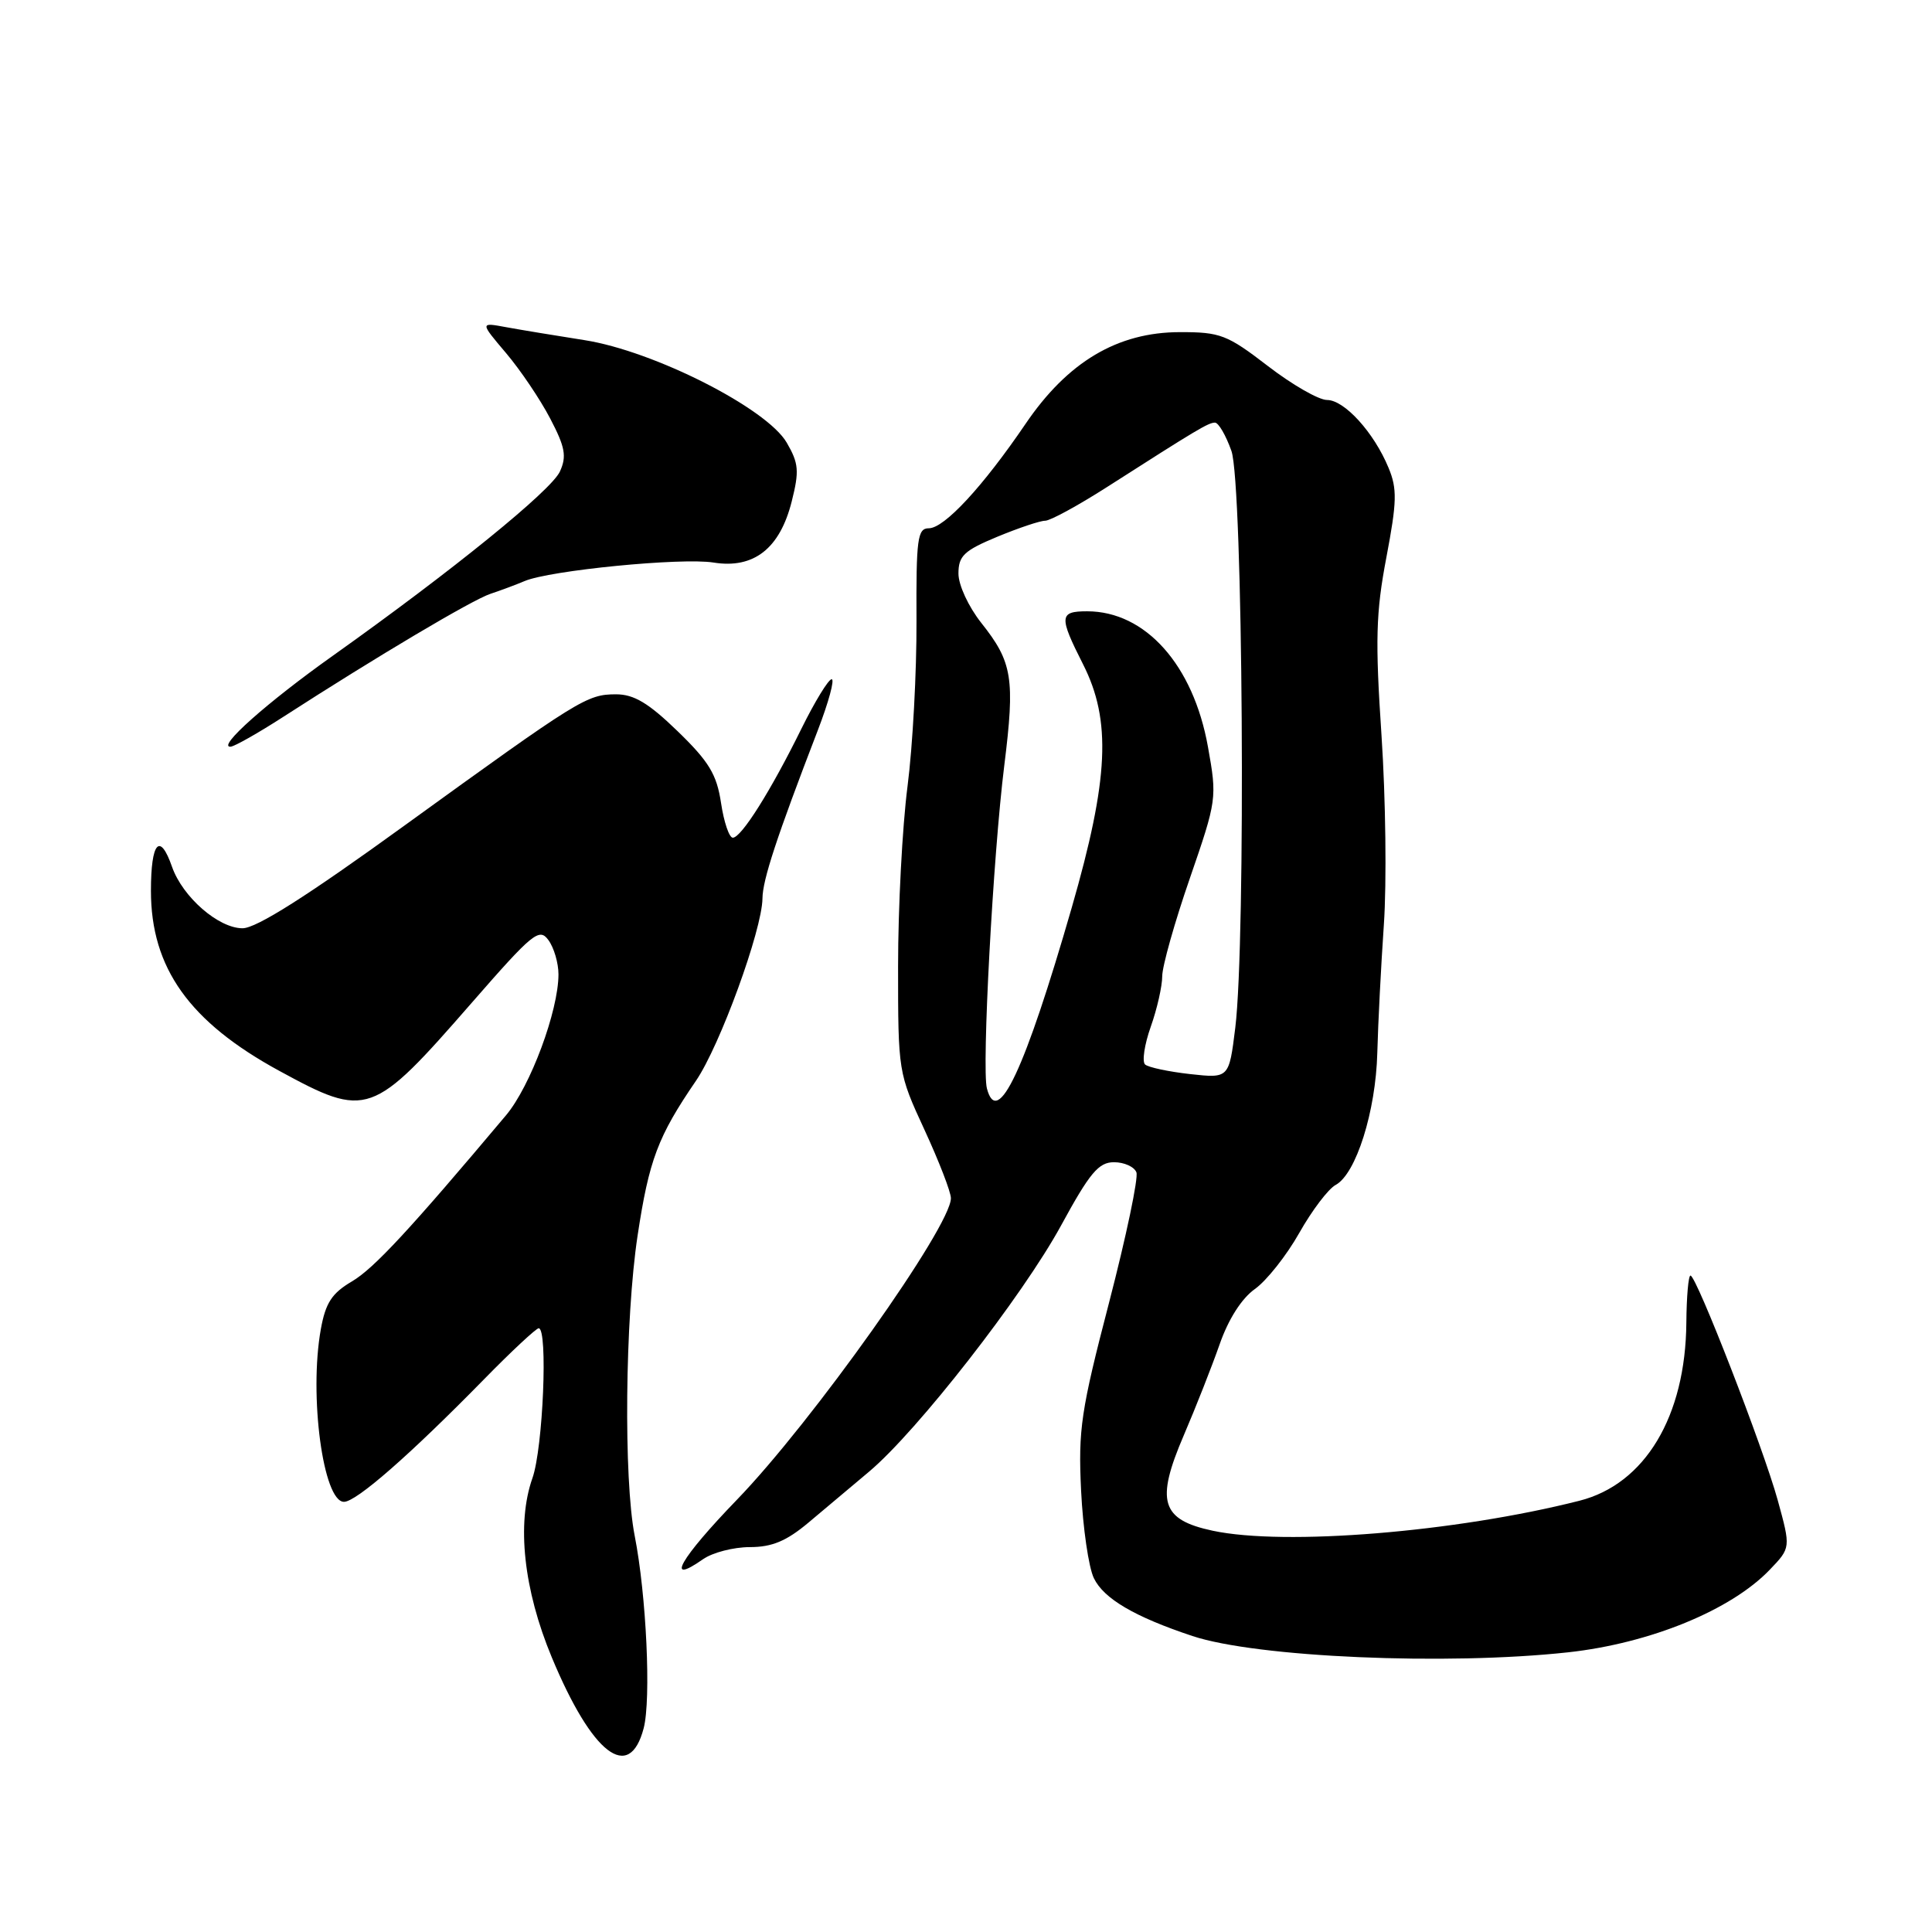 <?xml version="1.0" encoding="UTF-8" standalone="no"?>
<!DOCTYPE svg PUBLIC "-//W3C//DTD SVG 1.1//EN" "http://www.w3.org/Graphics/SVG/1.1/DTD/svg11.dtd" >
<svg xmlns="http://www.w3.org/2000/svg" xmlns:xlink="http://www.w3.org/1999/xlink" version="1.1" viewBox="0 0 256 256">
 <g >
 <path fill="currentColor"
d=" M 85.29 229.00 C 86.29 225.16 85.65 211.37 84.10 203.50 C 82.62 195.97 82.82 174.75 84.48 163.75 C 86.00 153.70 87.17 150.59 92.22 143.21 C 95.39 138.57 100.98 123.24 101.03 119.06 C 101.05 116.59 102.90 110.96 108.37 96.75 C 109.80 93.04 110.62 90.00 110.20 90.00 C 109.78 90.00 107.98 92.94 106.21 96.52 C 102.14 104.79 98.23 111.00 97.10 111.00 C 96.62 111.00 95.92 108.93 95.54 106.39 C 94.97 102.61 93.95 100.92 89.79 96.89 C 85.94 93.16 84.01 92.00 81.62 92.00 C 77.75 92.01 76.80 92.60 53.65 109.35 C 40.68 118.75 33.97 123.00 32.14 123.00 C 28.95 123.00 24.20 118.86 22.80 114.87 C 21.18 110.22 20.00 111.56 20.00 118.04 C 20.00 128.26 25.10 135.41 37.00 141.89 C 48.66 148.24 49.31 148.01 62.53 132.85 C 70.60 123.60 71.46 122.90 72.67 124.57 C 73.40 125.56 74.00 127.61 74.00 129.10 C 74.00 133.94 70.28 143.94 67.06 147.77 C 54.29 162.96 49.55 168.07 46.64 169.79 C 43.97 171.36 43.14 172.64 42.51 176.13 C 40.93 184.94 42.82 199.00 45.58 199.00 C 47.21 199.00 54.30 192.80 64.13 182.77 C 67.78 179.04 71.05 176.00 71.38 176.00 C 72.62 176.00 71.96 191.87 70.55 195.86 C 68.43 201.86 69.38 210.65 73.12 219.62 C 78.46 232.45 83.39 236.25 85.29 229.00 Z  M 207.79 218.94 C 218.64 217.75 229.37 213.36 234.51 207.99 C 237.29 205.09 237.29 205.09 235.56 198.79 C 233.65 191.86 224.79 169.04 224.00 169.02 C 223.72 169.01 223.48 171.81 223.45 175.25 C 223.35 187.69 217.97 196.66 209.27 198.86 C 192.85 203.02 170.25 204.86 160.69 202.83 C 153.84 201.37 153.10 198.93 156.86 190.18 C 158.44 186.50 160.57 181.09 161.60 178.15 C 162.76 174.81 164.52 172.05 166.28 170.80 C 167.83 169.70 170.48 166.35 172.16 163.37 C 173.84 160.39 176.01 157.53 176.98 157.01 C 179.68 155.56 182.30 147.27 182.50 139.50 C 182.60 135.65 182.99 128.00 183.37 122.50 C 183.75 117.00 183.61 105.75 183.06 97.50 C 182.21 84.80 182.31 81.18 183.70 73.87 C 185.10 66.49 185.15 64.77 183.99 61.99 C 182.06 57.31 178.14 53.00 175.84 53.00 C 174.74 53.00 171.22 50.98 168.00 48.50 C 162.60 44.35 161.70 44.00 156.33 44.01 C 148.07 44.02 141.47 47.95 135.90 56.15 C 130.25 64.46 125.13 70.00 123.07 70.00 C 121.57 70.00 121.39 71.38 121.44 82.25 C 121.47 88.99 120.94 98.87 120.25 104.21 C 119.56 109.55 119.00 120.27 119.00 128.03 C 119.00 142.04 119.02 142.18 122.50 149.71 C 124.42 153.87 126.00 157.95 126.00 158.77 C 126.00 162.52 107.60 188.44 97.63 198.74 C 90.13 206.50 88.02 210.20 93.16 206.60 C 94.42 205.72 97.20 205.00 99.35 205.00 C 102.30 205.00 104.21 204.20 107.13 201.75 C 109.26 199.96 112.87 196.93 115.16 195.00 C 121.54 189.64 135.50 171.73 140.60 162.38 C 144.40 155.40 145.57 154.00 147.61 154.00 C 148.96 154.00 150.29 154.60 150.58 155.34 C 150.86 156.08 149.23 163.84 146.96 172.59 C 143.23 186.92 142.86 189.39 143.25 197.50 C 143.49 202.45 144.25 207.68 144.94 209.11 C 146.25 211.83 150.33 214.23 158.00 216.78 C 166.51 219.61 191.68 220.70 207.79 218.94 Z  M 37.50 95.01 C 49.91 87.00 62.59 79.47 65.00 78.68 C 66.38 78.22 68.40 77.47 69.50 77.00 C 72.82 75.58 90.30 73.86 94.54 74.54 C 99.88 75.40 103.34 72.69 104.91 66.43 C 105.92 62.42 105.84 61.40 104.25 58.66 C 101.62 54.11 86.64 46.51 77.45 45.07 C 73.63 44.47 68.95 43.70 67.05 43.35 C 63.60 42.71 63.60 42.71 67.05 46.78 C 68.95 49.02 71.58 52.92 72.90 55.45 C 74.89 59.25 75.11 60.47 74.19 62.48 C 73.05 64.99 59.91 75.65 44.10 86.89 C 35.37 93.09 28.66 99.06 30.56 98.94 C 31.08 98.90 34.20 97.14 37.50 95.01 Z  M 130.77 144.22 C 130.07 141.57 131.59 113.32 133.07 101.45 C 134.51 89.88 134.16 87.74 130.02 82.53 C 128.33 80.39 127.00 77.53 127.00 76.00 C 127.00 73.66 127.73 72.96 132.13 71.13 C 134.96 69.96 137.81 69.00 138.49 69.00 C 139.16 69.00 142.81 67.01 146.60 64.59 C 158.65 56.88 160.12 56.00 160.99 56.00 C 161.46 56.00 162.44 57.69 163.17 59.75 C 164.70 64.07 165.10 124.61 163.68 136.19 C 162.85 142.89 162.85 142.89 157.68 142.32 C 154.83 142.00 152.15 141.43 151.73 141.05 C 151.31 140.67 151.64 138.42 152.48 136.05 C 153.32 133.69 154.00 130.67 154.00 129.36 C 154.00 128.04 155.64 122.22 157.65 116.41 C 161.24 106.00 161.28 105.76 160.06 98.96 C 158.12 88.11 151.78 81.00 144.05 81.00 C 140.35 81.00 140.30 81.68 143.50 88.00 C 147.29 95.47 146.93 103.20 142.01 120.27 C 135.79 141.82 132.16 149.56 130.77 144.22 Z "/>
</g>
</svg>